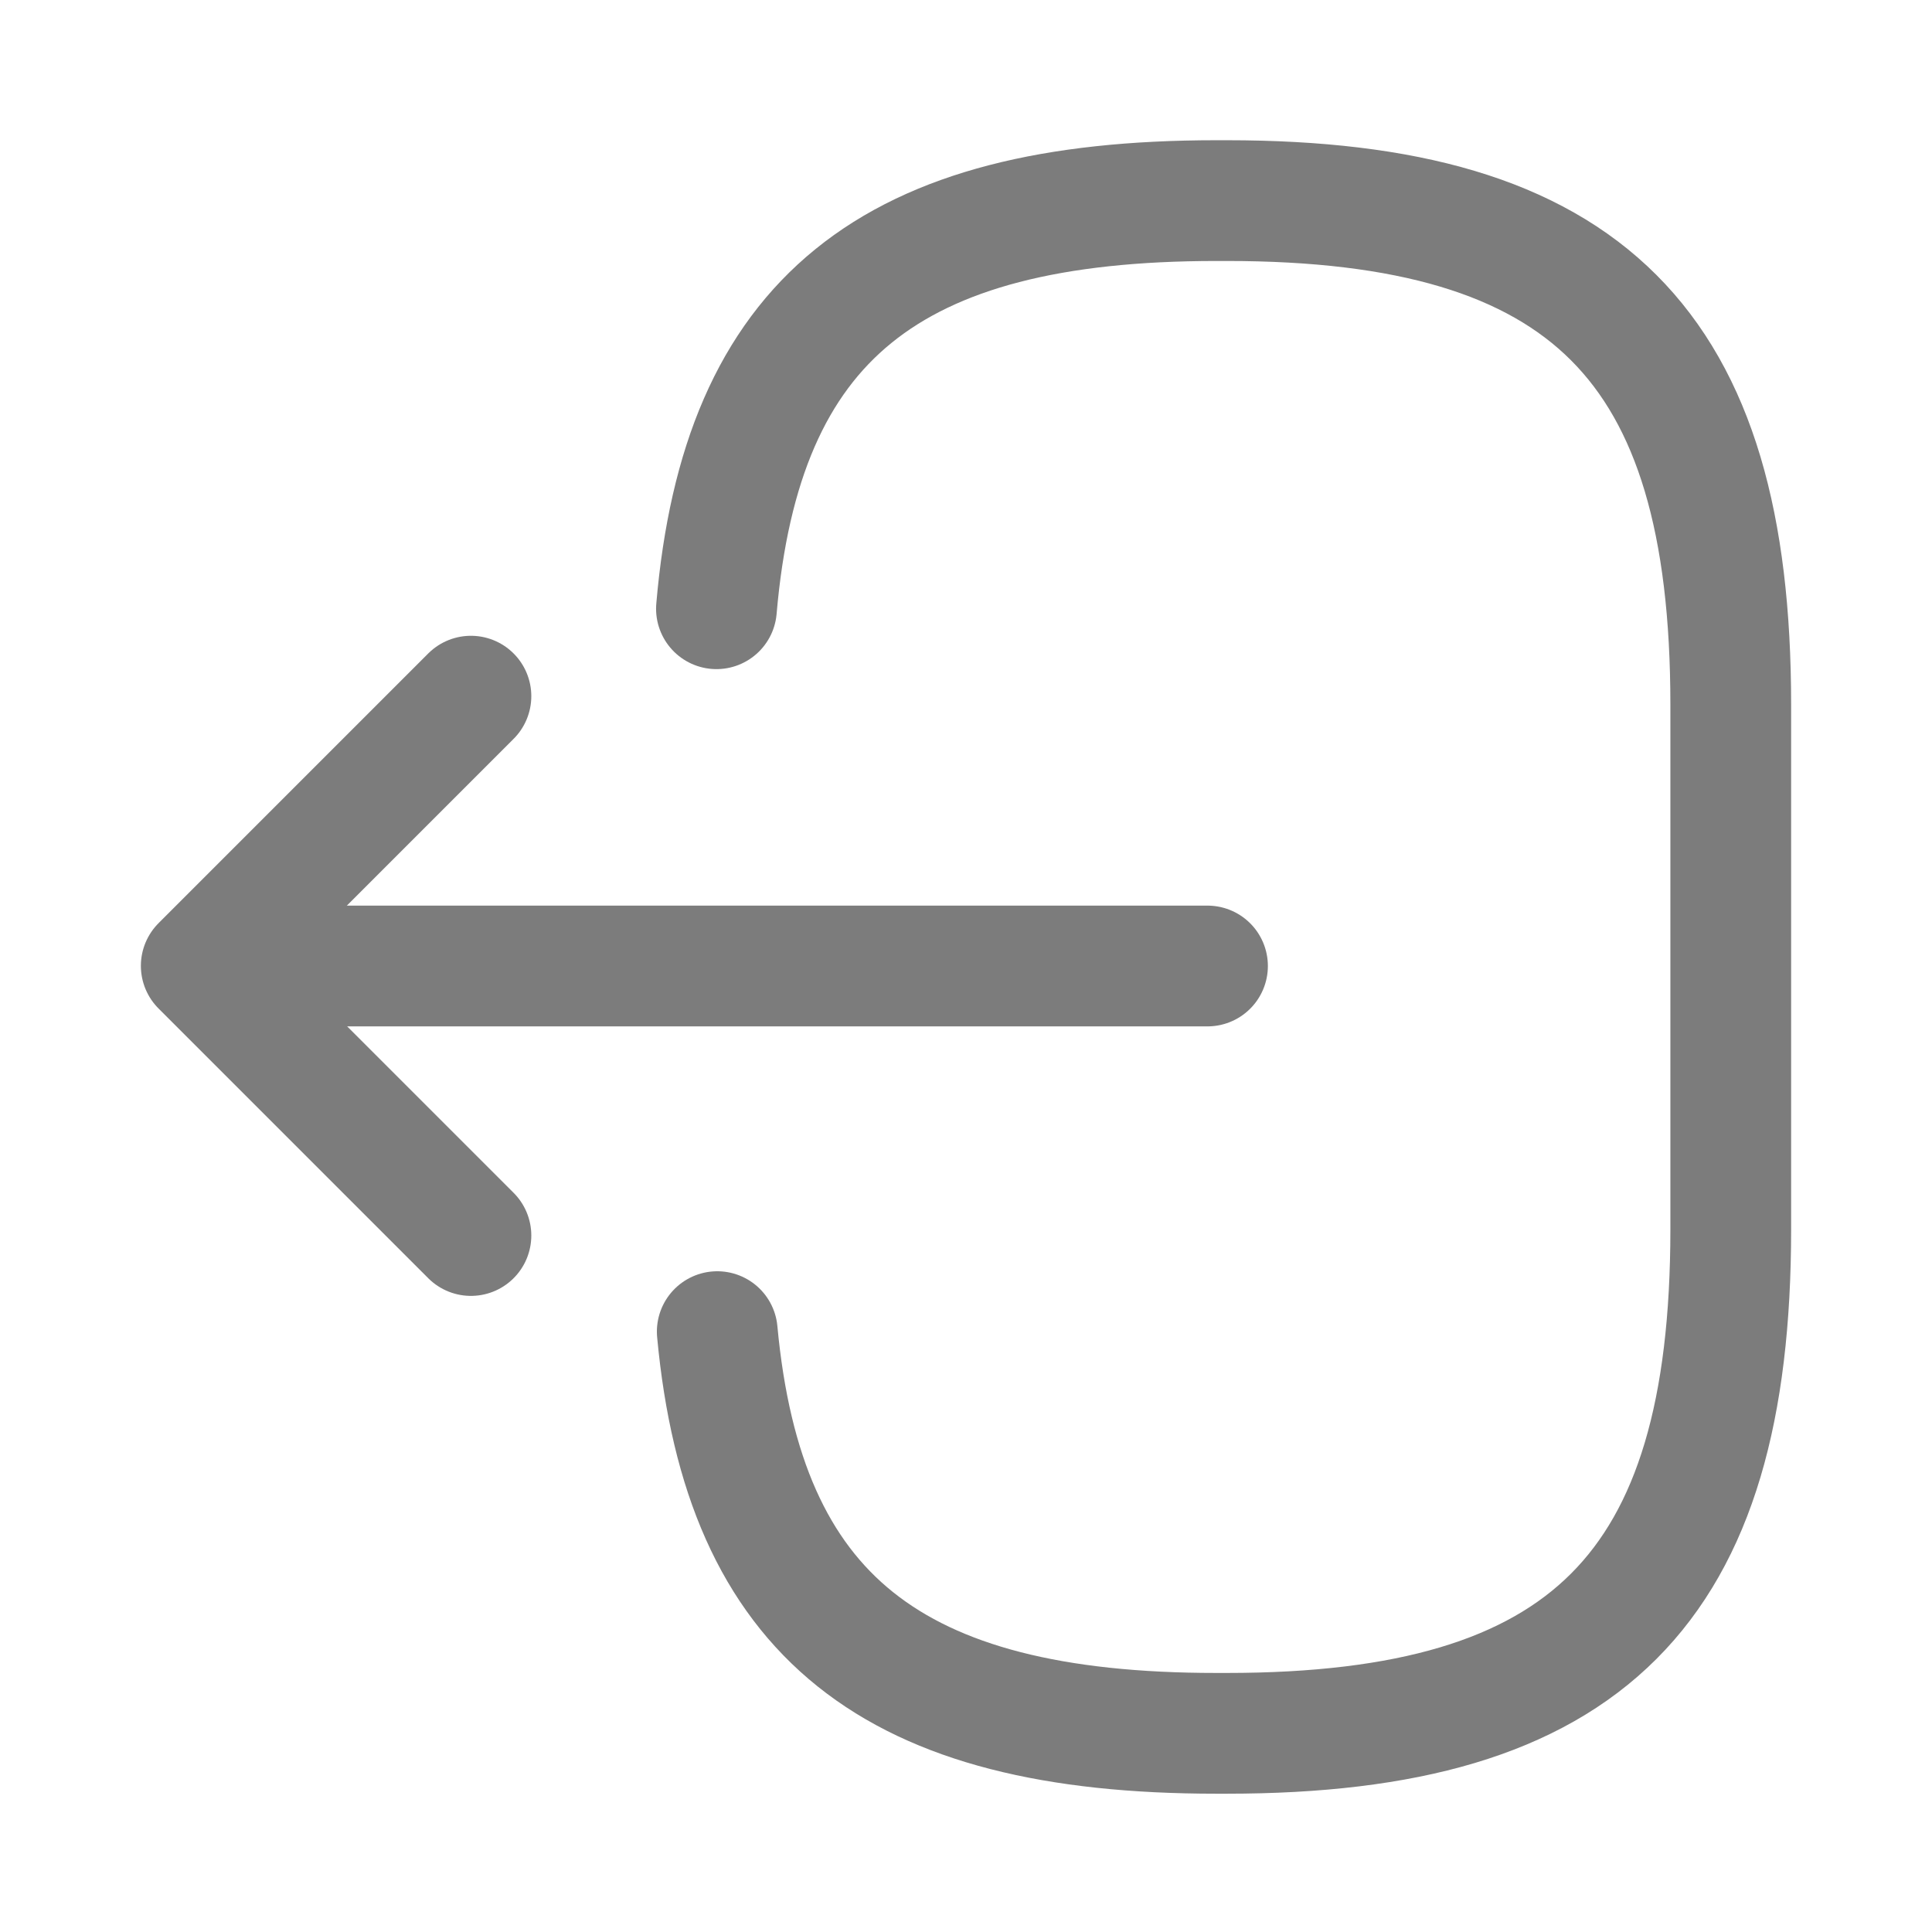 <svg width="24" height="24" viewBox="0 0 24 24" fill="none" xmlns="http://www.w3.org/2000/svg">
<path d="M8.9 7.562C9.21 3.962 11.06 2.492 15.11 2.492H15.24C19.71 2.492 21.5 4.282 21.5 8.752V15.272C21.5 19.742 19.71 21.532 15.24 21.532H15.11C11.09 21.532 9.24 20.082 8.91 16.542" stroke="#7C7C7C" stroke-width="1.5" stroke-linecap="round" stroke-linejoin="round"/>
<path d="M15 12H3.62" stroke="#7C7C7C" stroke-width="1.5" stroke-linecap="round" stroke-linejoin="round"/>
<path d="M5.85 8.648L2.5 11.998L5.85 15.348" stroke="#7C7C7C" stroke-width="1.5" stroke-linecap="round" stroke-linejoin="round"/>
</svg>

